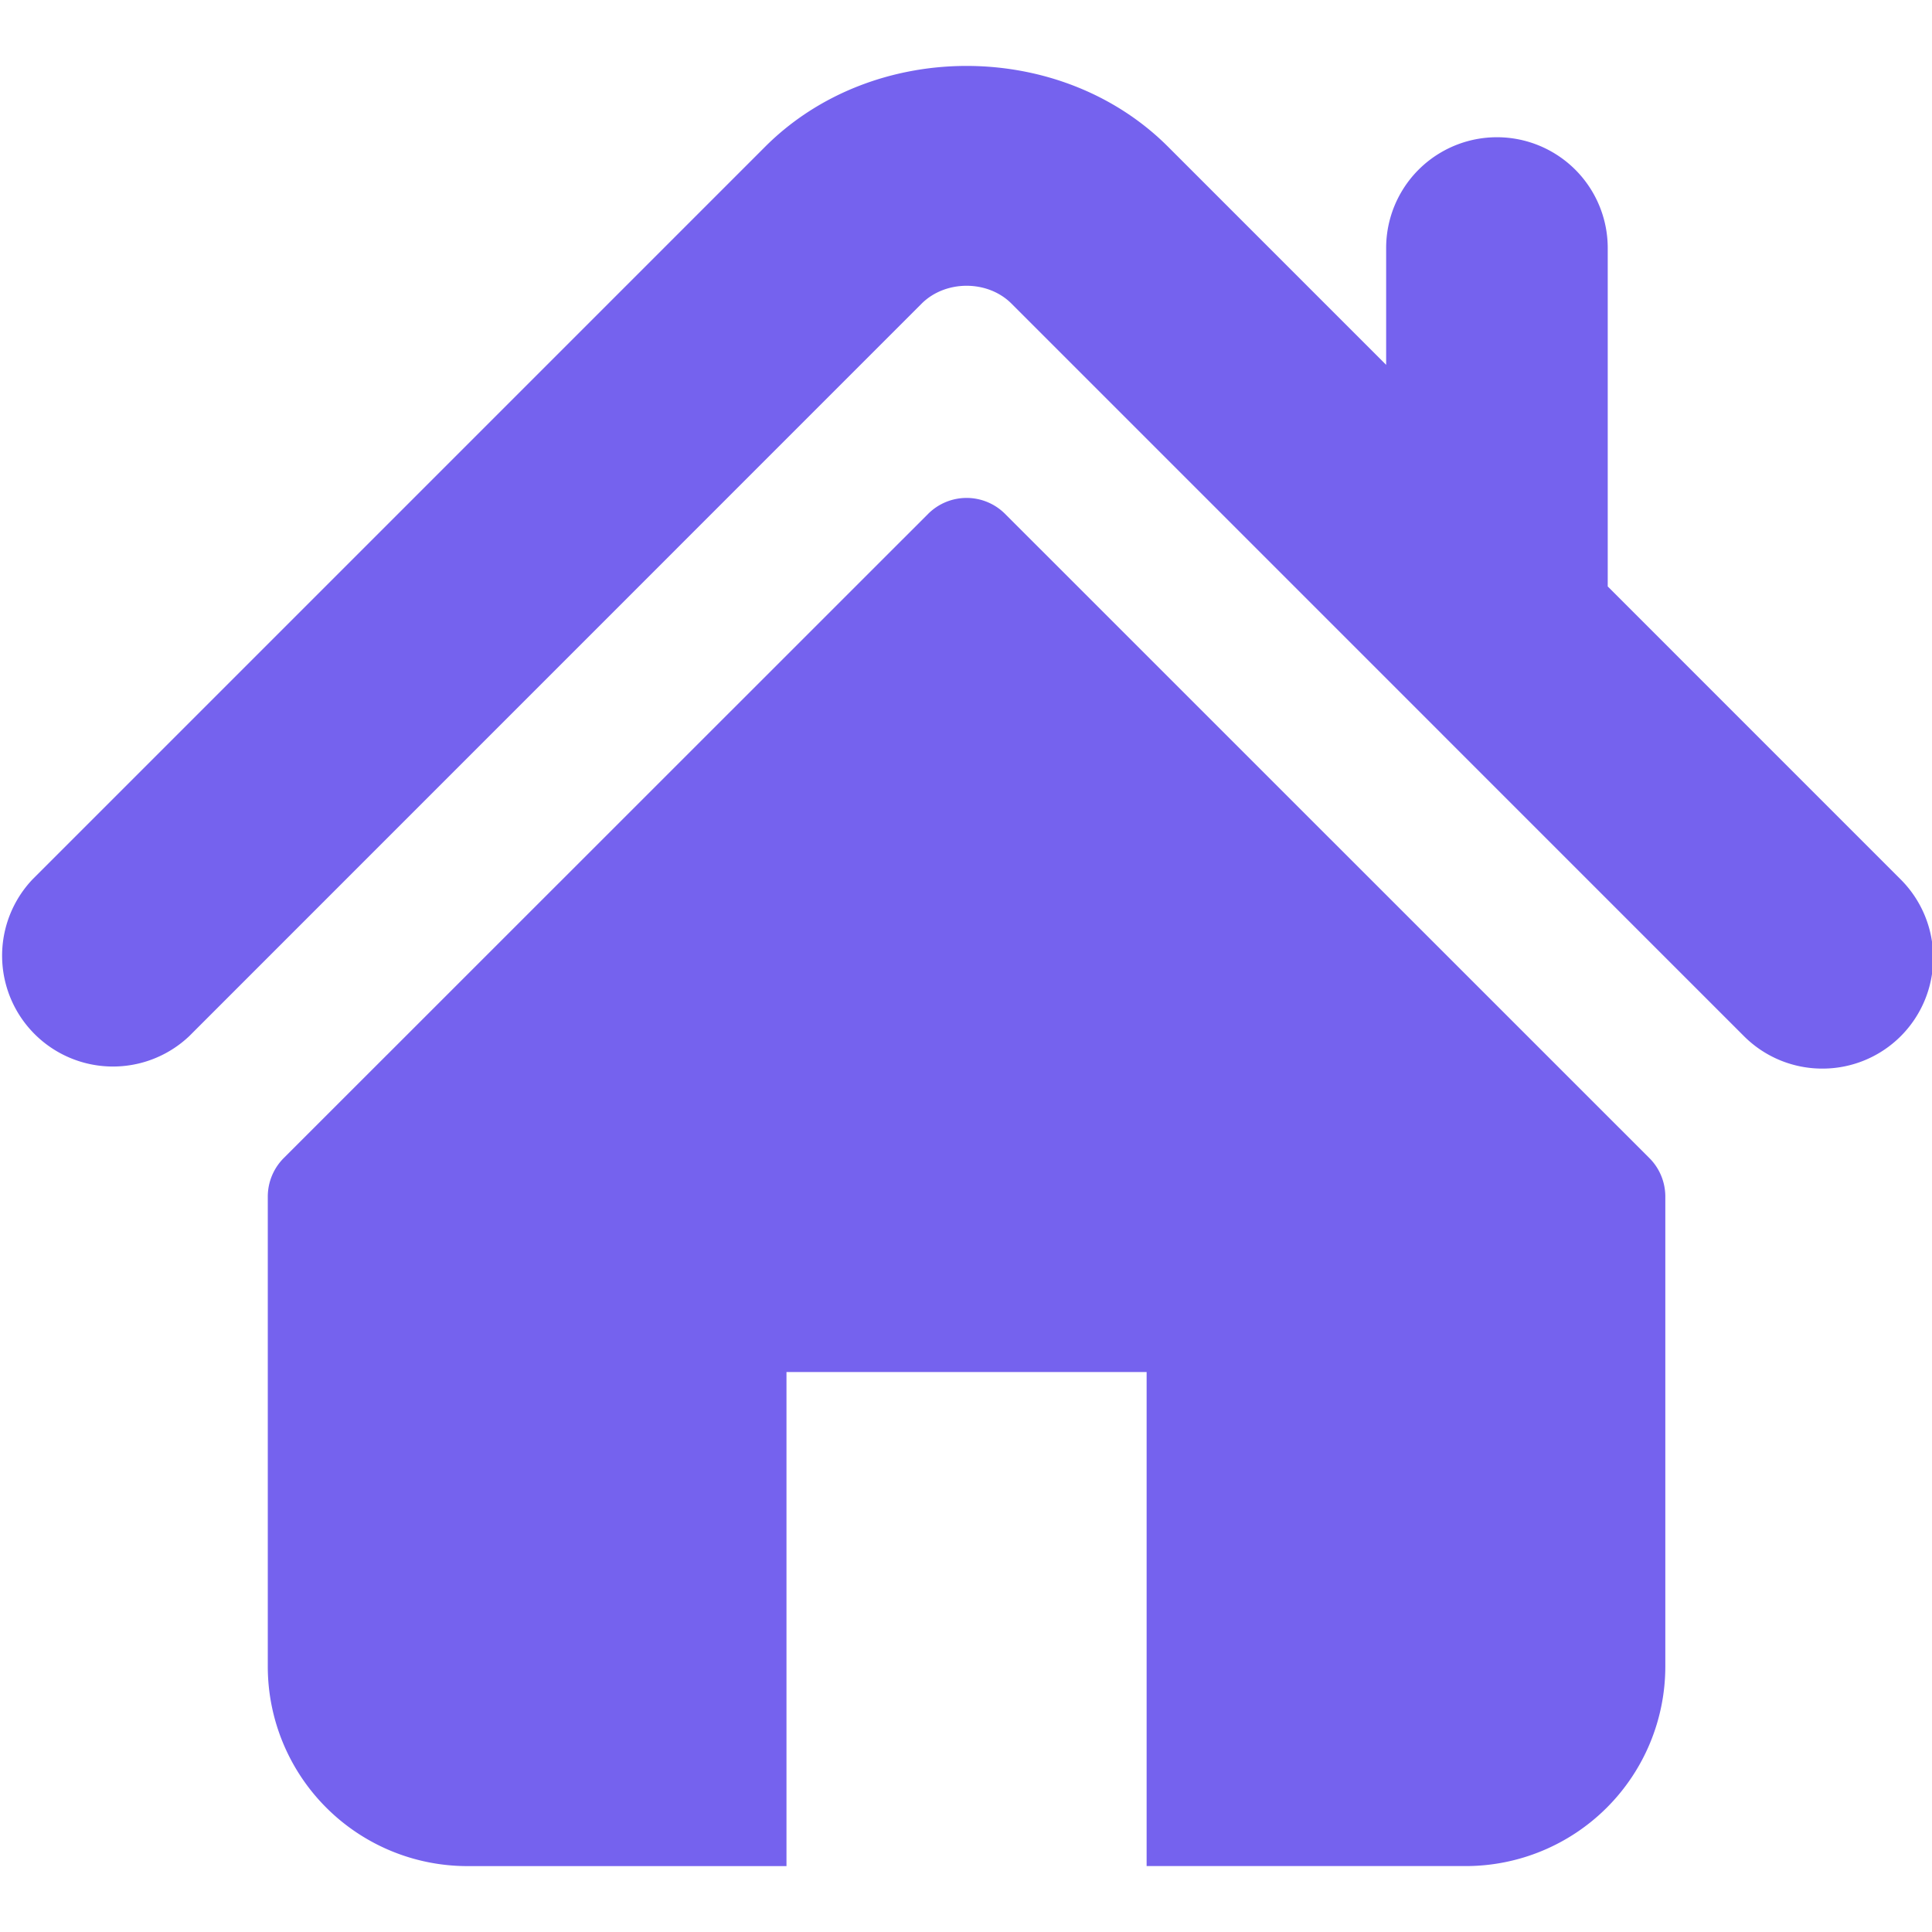 <svg t="1606734960446" class="icon" viewBox="0 0 1099 1024" version="1.1" xmlns="http://www.w3.org/2000/svg" p-id="3522" width="24" height="24"><path d="M1081.212 462.779L914.542 296.093V103.588a63.007 63.007 0 1 0-126.044 0v66.461l-124.093-124.108c-61.349-61.318-168.033-61.21-229.243 0.108L18.447 462.779a63.069 63.069 0 0 0 89.182 89.136L524.297 135.184c13.568-13.49 37.497-13.49 51.003-0.046l416.746 416.777a62.914 62.914 0 0 0 44.591 18.447 62.898 62.898 0 0 0 44.591-18.447 63.038 63.038 0 0 0-0.015-89.136z" fill="#7562EE" p-id="3523"></path><path d="M571.722 254.817a30.93 30.93 0 0 0-43.77 0L161.404 621.256a31.039 31.039 0 0 0-9.076 21.932v267.283a113.561 113.561 0 0 0 113.576 113.545h181.477V742.979h204.865v281.021H833.739a113.561 113.561 0 0 0 113.561-113.545V643.187c0-8.24-3.253-16.139-9.076-21.932L571.722 254.817z" fill="#7562EE" p-id="3524"></path></svg>